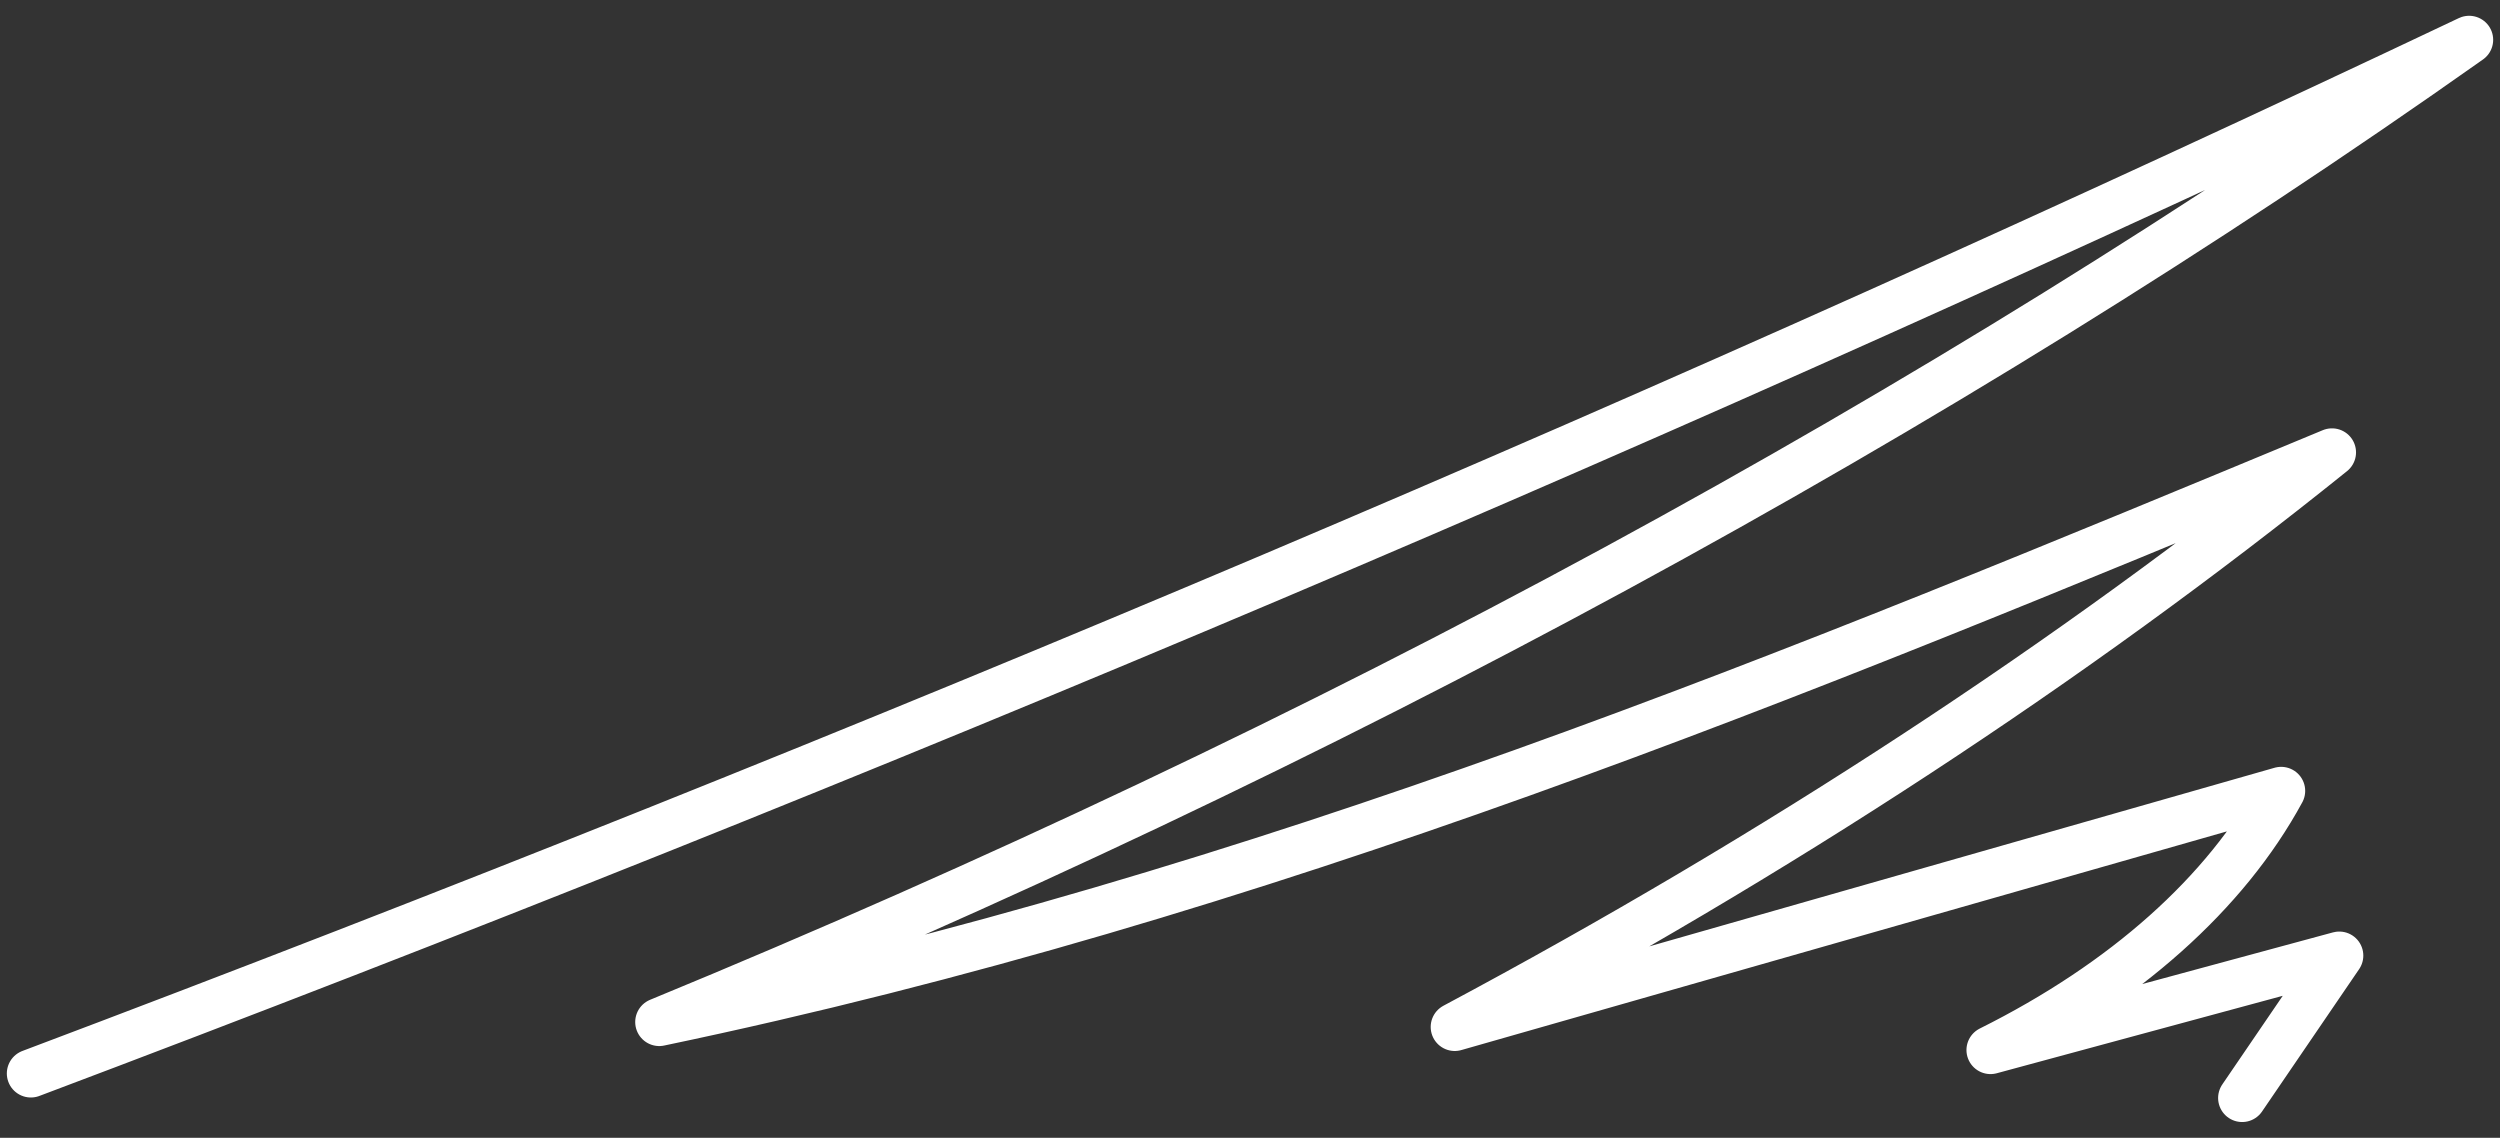 <svg width="156" height="71" viewBox="0 0 156 71" fill="none" xmlns="http://www.w3.org/2000/svg">
<rect x="0" y="0" width="156" height="71" fill="#333333" stroke="none"/>
<path d="M1.926 66.984C54.405 47.199 105.192 25.669 154.074 2.485C120.855 25.972 82.88 46.58 41.137 63.774C78.824 55.891 112.382 41.986 145.516 28.229C129.239 41.325 110.898 53.339 90.775 64.082L142.344 49.351C138.879 55.733 132.582 61.348 124.207 65.523L145.971 59.629L139.91 68.515" stroke="white" stroke-width="3" stroke-linecap="round" stroke-linejoin="round"/>
</svg>
